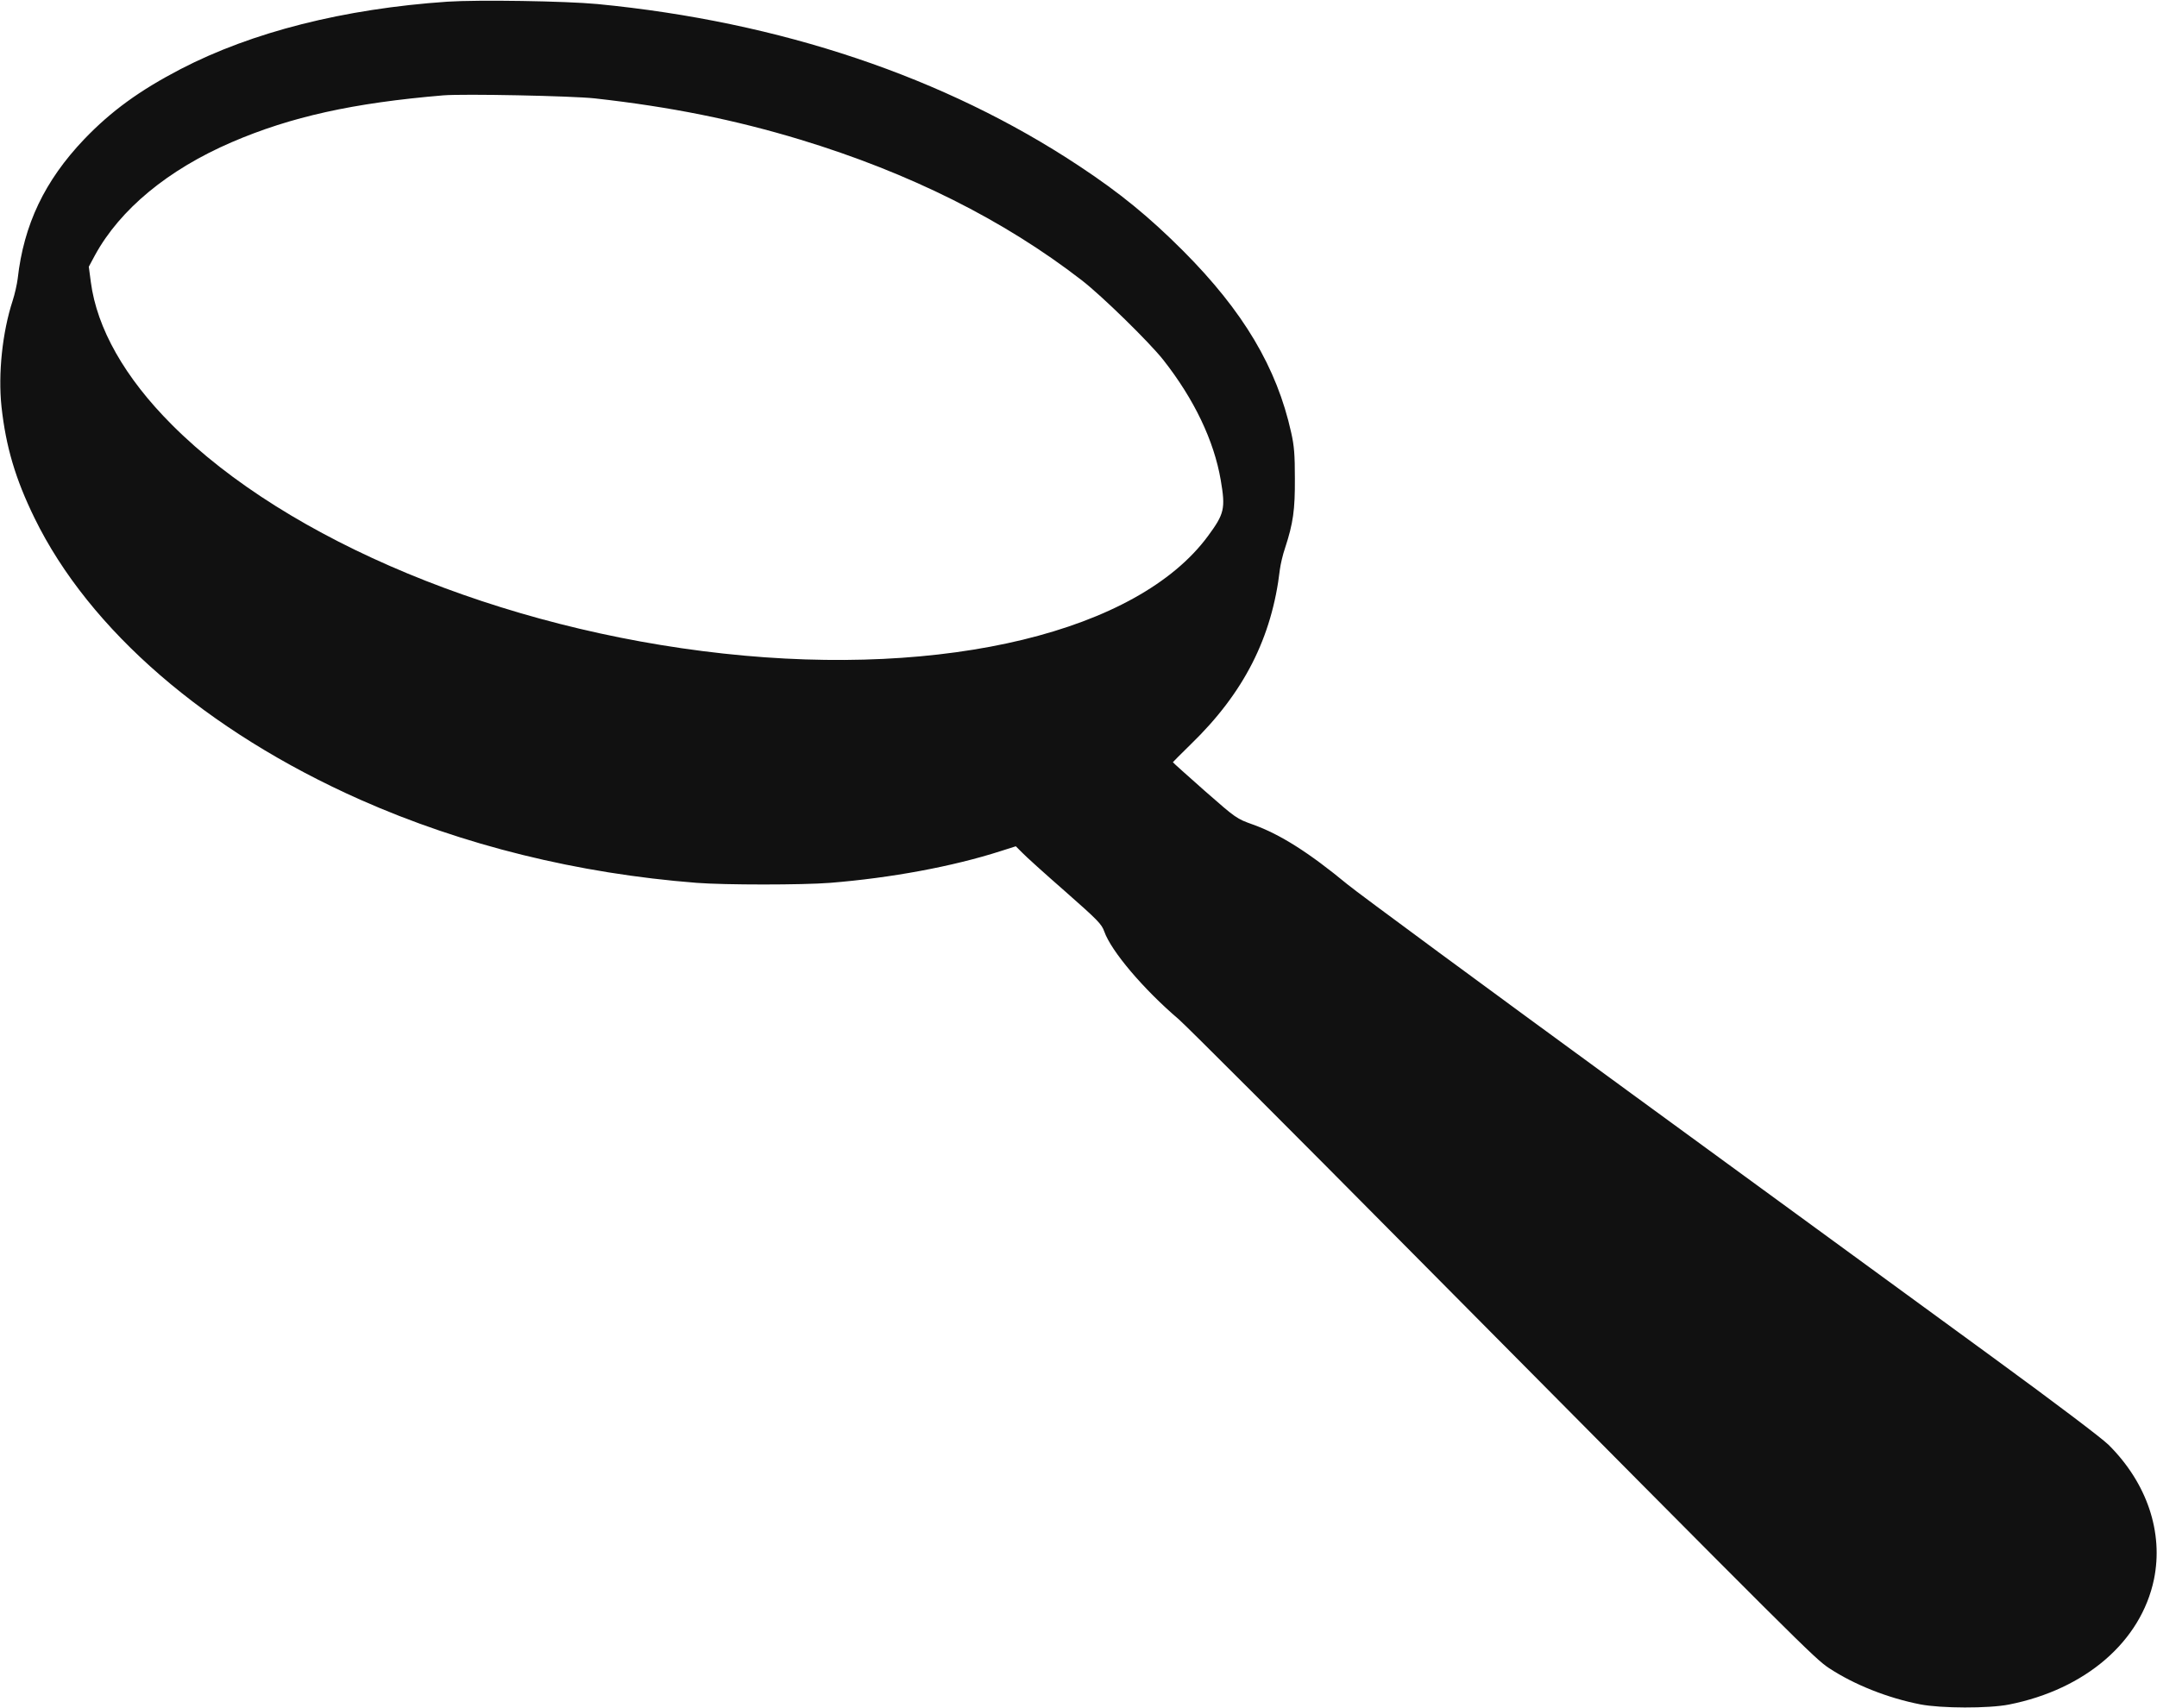 <?xml version="1.0" standalone="no"?>
<!DOCTYPE svg PUBLIC "-//W3C//DTD SVG 20010904//EN"
 "http://www.w3.org/TR/2001/REC-SVG-20010904/DTD/svg10.dtd">
<svg version="1.0" xmlns="http://www.w3.org/2000/svg"
 width="1280pt" height="1014pt" viewBox="0 0 1280 1014"
 preserveAspectRatio="xMidYMid meet">
<g transform="translate(0,1014) scale(0.1,-0.1)"
fill="#111111" stroke="none">
<path d="M2655 10130 c-615 -42 -1159 -180 -1583 -400 -244 -127 -412 -249
-573 -417 -234 -246 -358 -506 -394 -827 -4 -32 -17 -91 -30 -131 -61 -187
-87 -433 -66 -630 26 -236 82 -427 196 -660 325 -665 1020 -1266 1934 -1672
609 -270 1290 -438 1995 -493 167 -13 627 -13 792 0 361 29 728 97 1014 189
l88 28 39 -39 c21 -22 135 -125 253 -228 195 -172 217 -194 233 -239 41 -116
231 -341 442 -521 45 -39 671 -665 1391 -1392 2327 -2347 2381 -2401 2468
-2459 149 -98 347 -177 541 -215 124 -24 405 -25 527 -1 454 90 783 374 860
743 57 279 -41 571 -269 798 -42 41 -306 241 -688 520 -341 249 -1315 960
-2164 1580 -849 620 -1598 1172 -1665 1227 -229 189 -399 297 -561 355 -97 35
-98 35 -286 200 -104 92 -189 168 -189 170 0 1 48 49 106 106 316 306 482 634
529 1038 4 30 17 88 31 128 48 147 59 225 58 412 0 141 -4 194 -22 273 -85
385 -284 720 -641 1078 -202 202 -374 343 -616 503 -798 529 -1774 857 -2860
962 -190 18 -707 26 -890 14z m875 -574 c449 -50 831 -127 1220 -245 648 -197
1206 -476 1670 -835 120 -93 400 -367 483 -472 184 -234 301 -480 341 -713 29
-170 22 -200 -76 -333 -417 -566 -1554 -842 -2876 -697 -1318 144 -2586 670
-3272 1358 -279 279 -445 572 -481 847 l-12 91 37 69 c149 272 433 507 811
670 351 151 720 233 1255 278 119 10 763 -3 900 -18z"/>
</g>
</svg>
